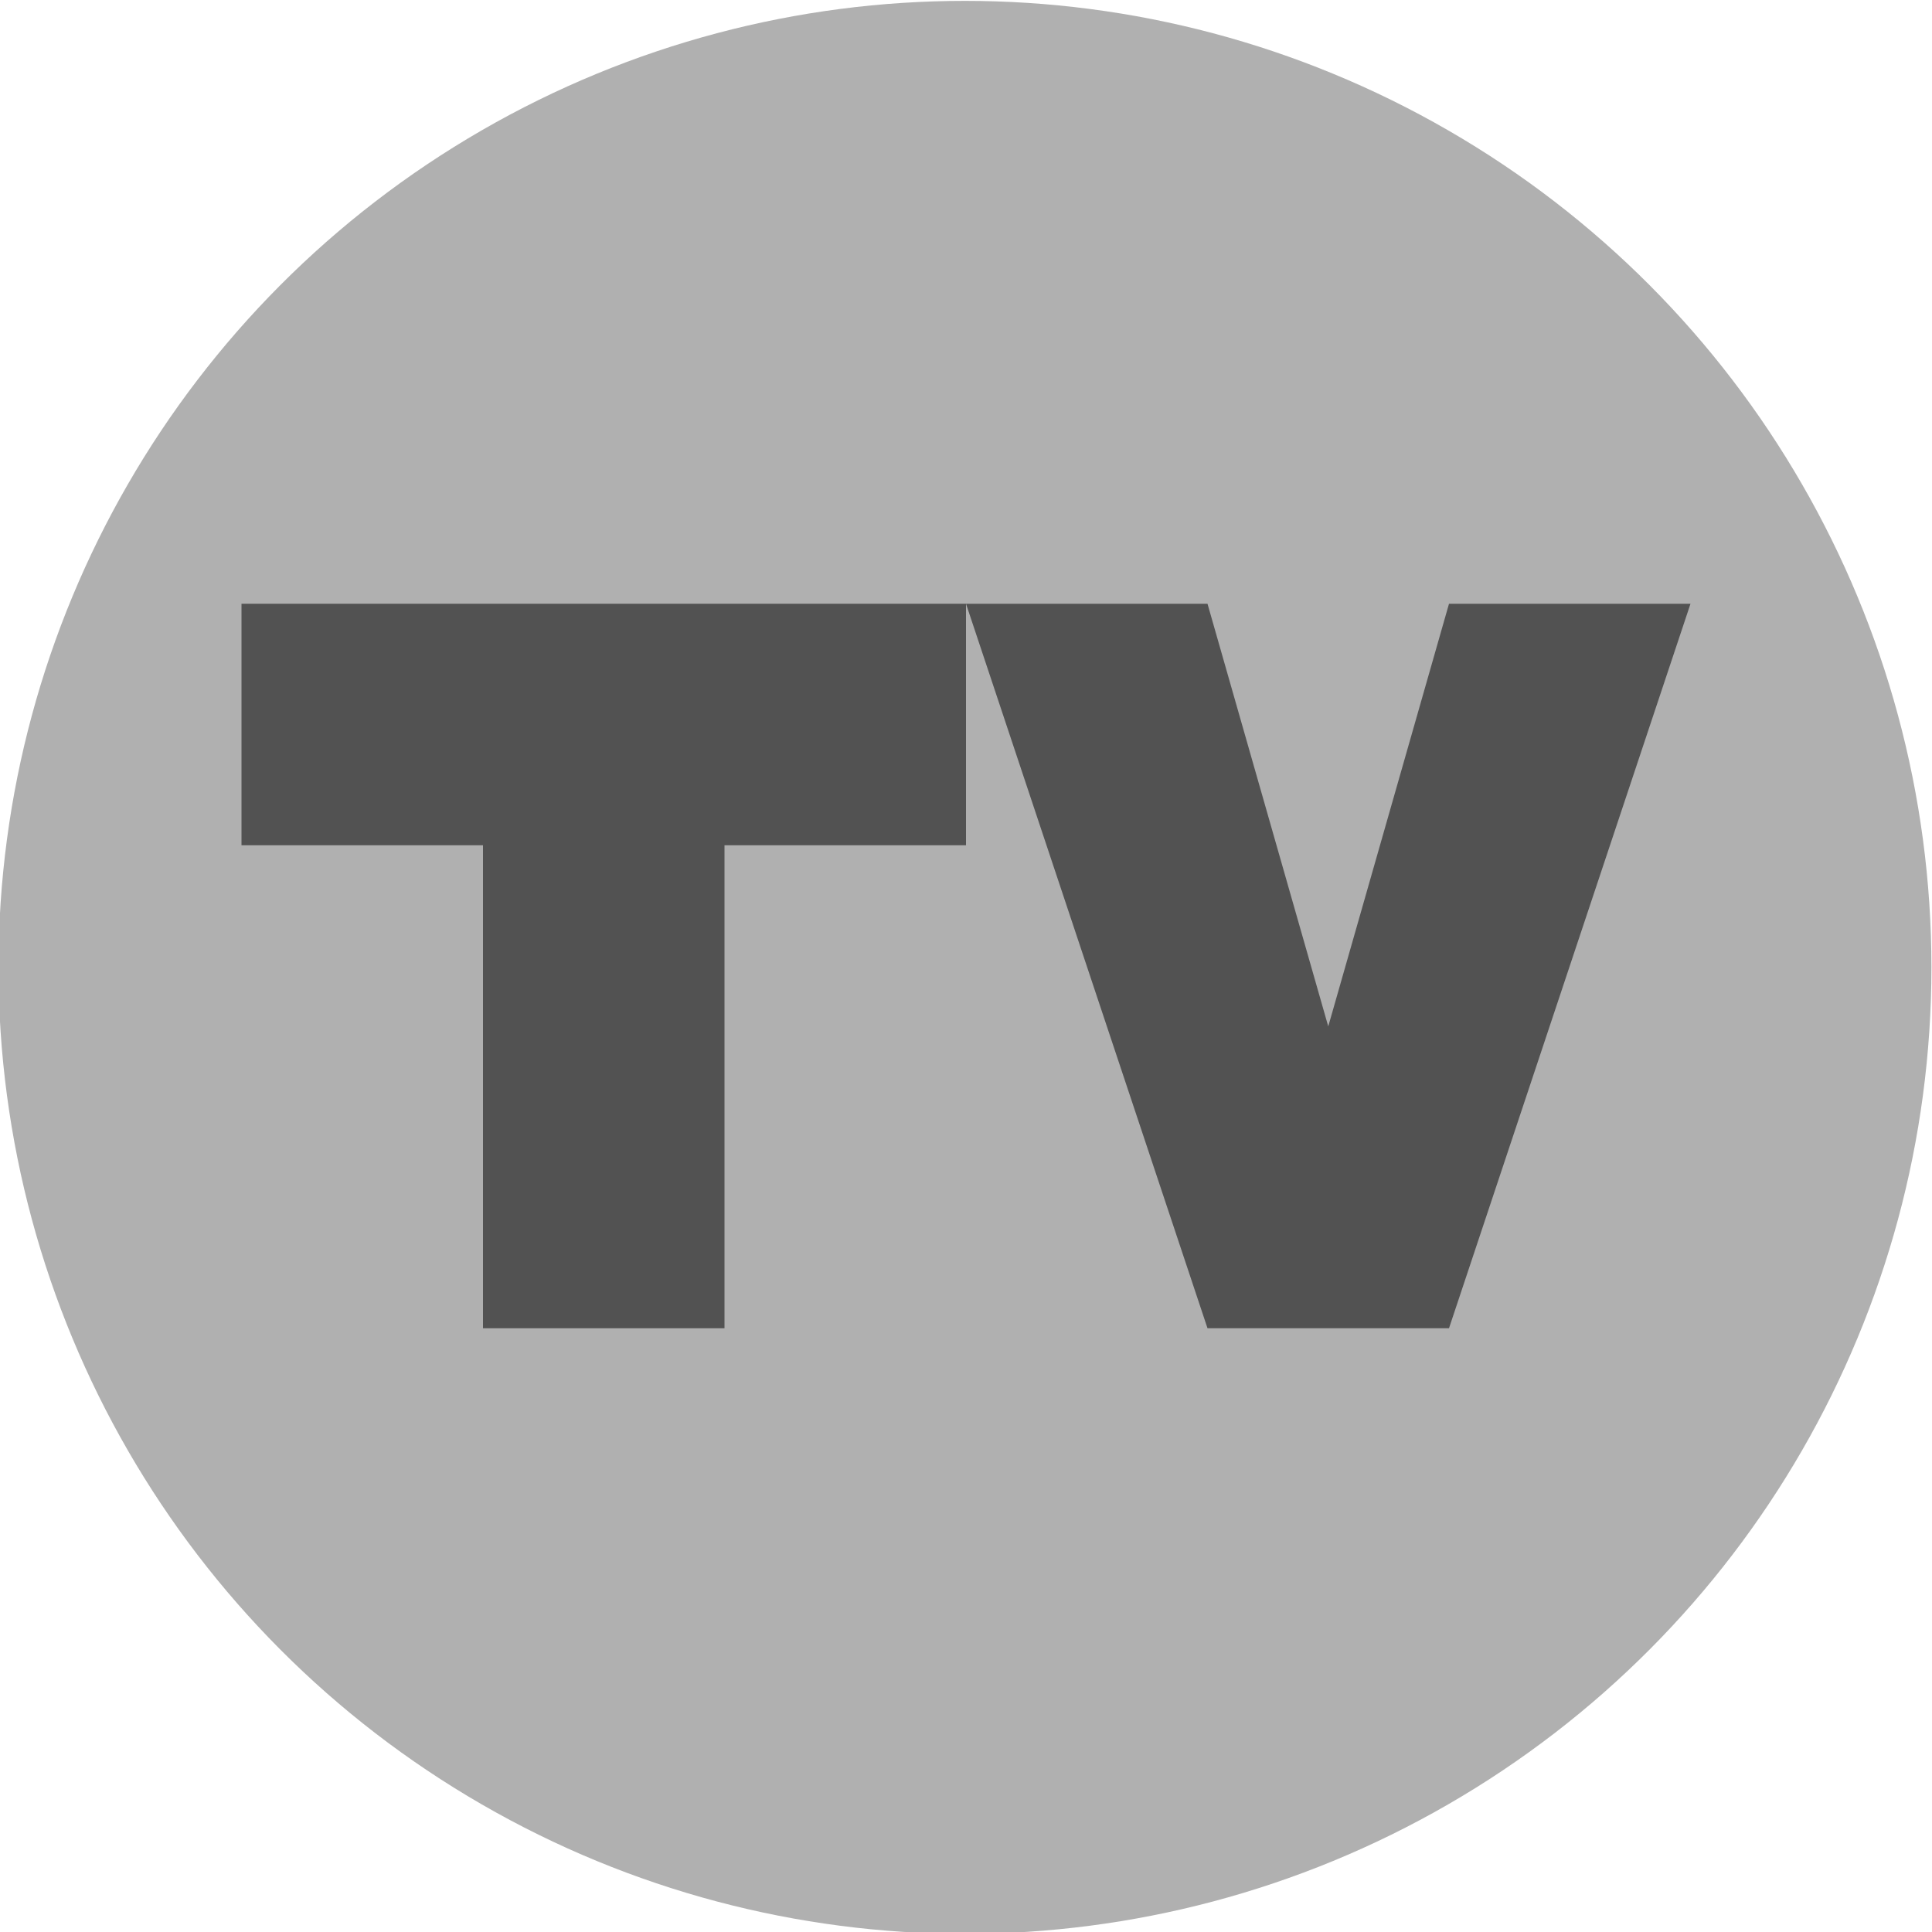 <svg xmlns="http://www.w3.org/2000/svg" width="16" height="16" version="1">
 <g transform="translate(-16,-16)">
  <g transform="matrix(.667 0 0 .667 40.154 1.504)">
   <circle fill="#b0b0b0" cx="-24.232" cy="33.744" r="12"/>
  </g>
  <path fill="#525252" d="m18 21v2h2v4h2v-4h2v-2z"/>
  <path fill="#525252" d="m24 21 2 6h2l2-6h-2l-1 3.5-1-3.5z"/>
 </g>
</svg>
